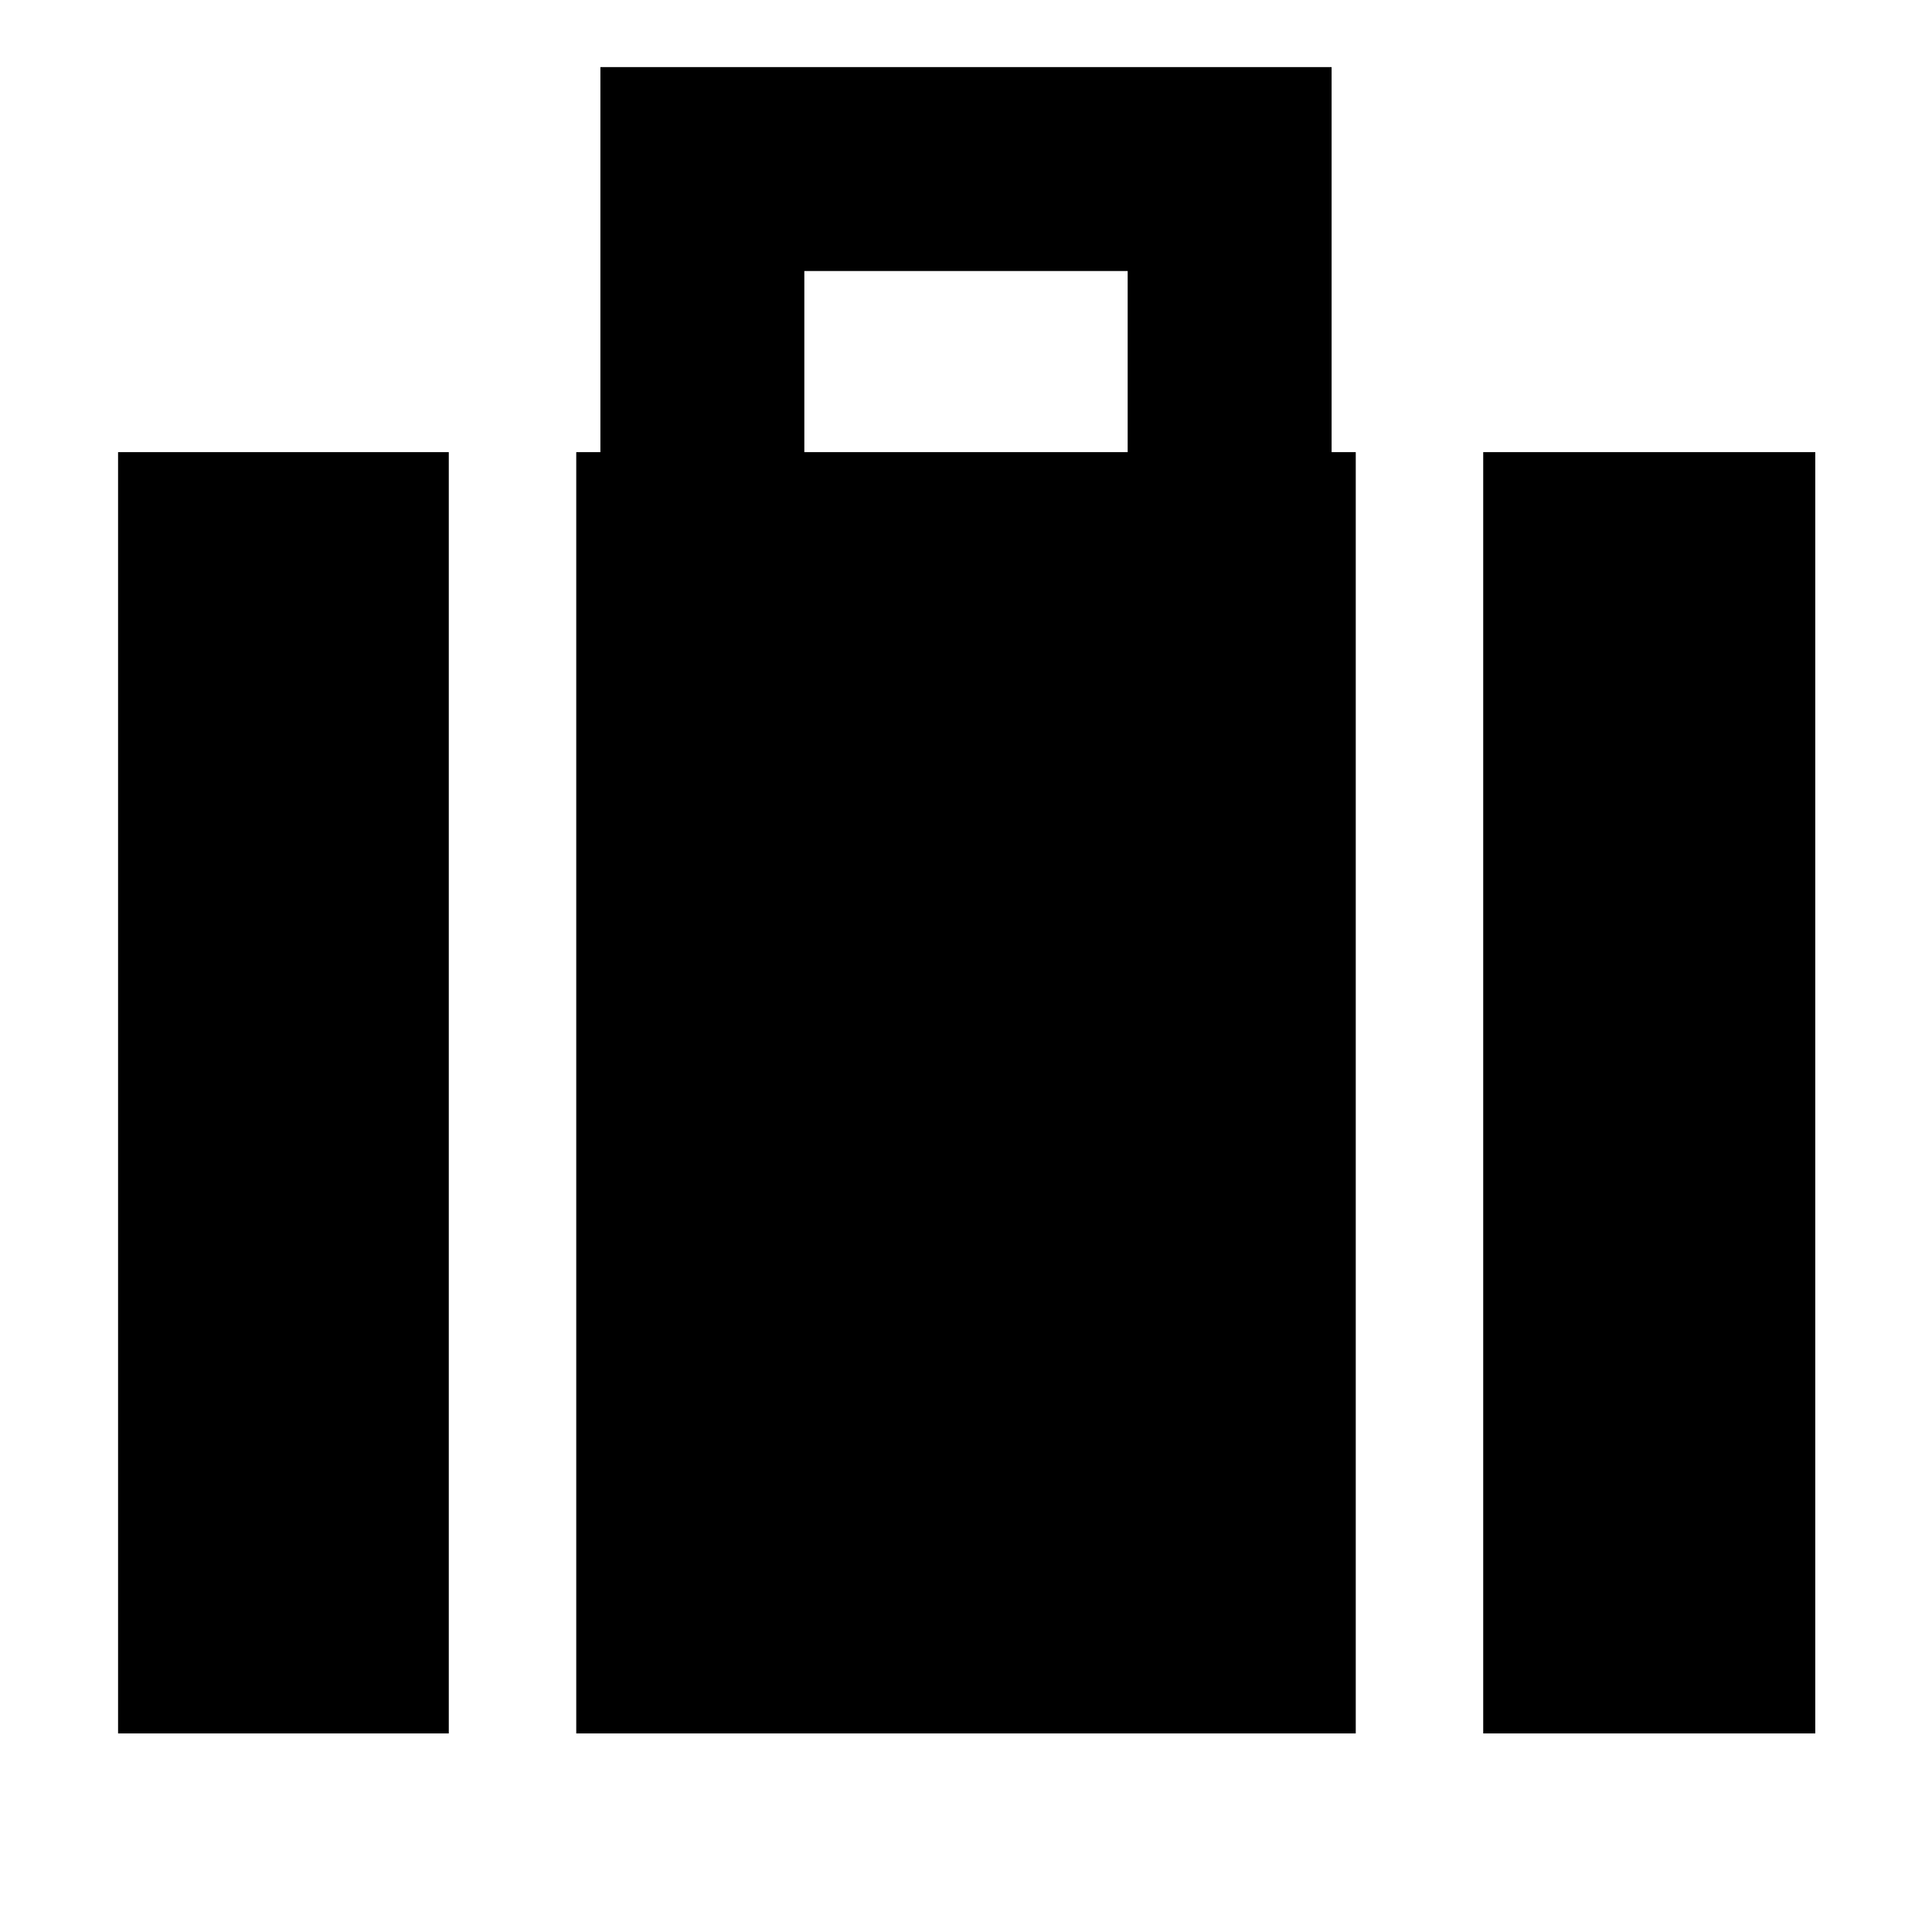 <svg xmlns="http://www.w3.org/2000/svg" height="40" viewBox="0 -960 960 960" width="40"><path d="M737-98.667v-636.666h165v636.666H737ZM399.666-735.333h160.668v-90.001H399.666v90.001ZM286.333-98.667v-636.666h12v-191.333h363.334v191.333h12v636.666H286.333Zm-227.666 0v-636.666H223v636.666H58.667Z"/></svg>